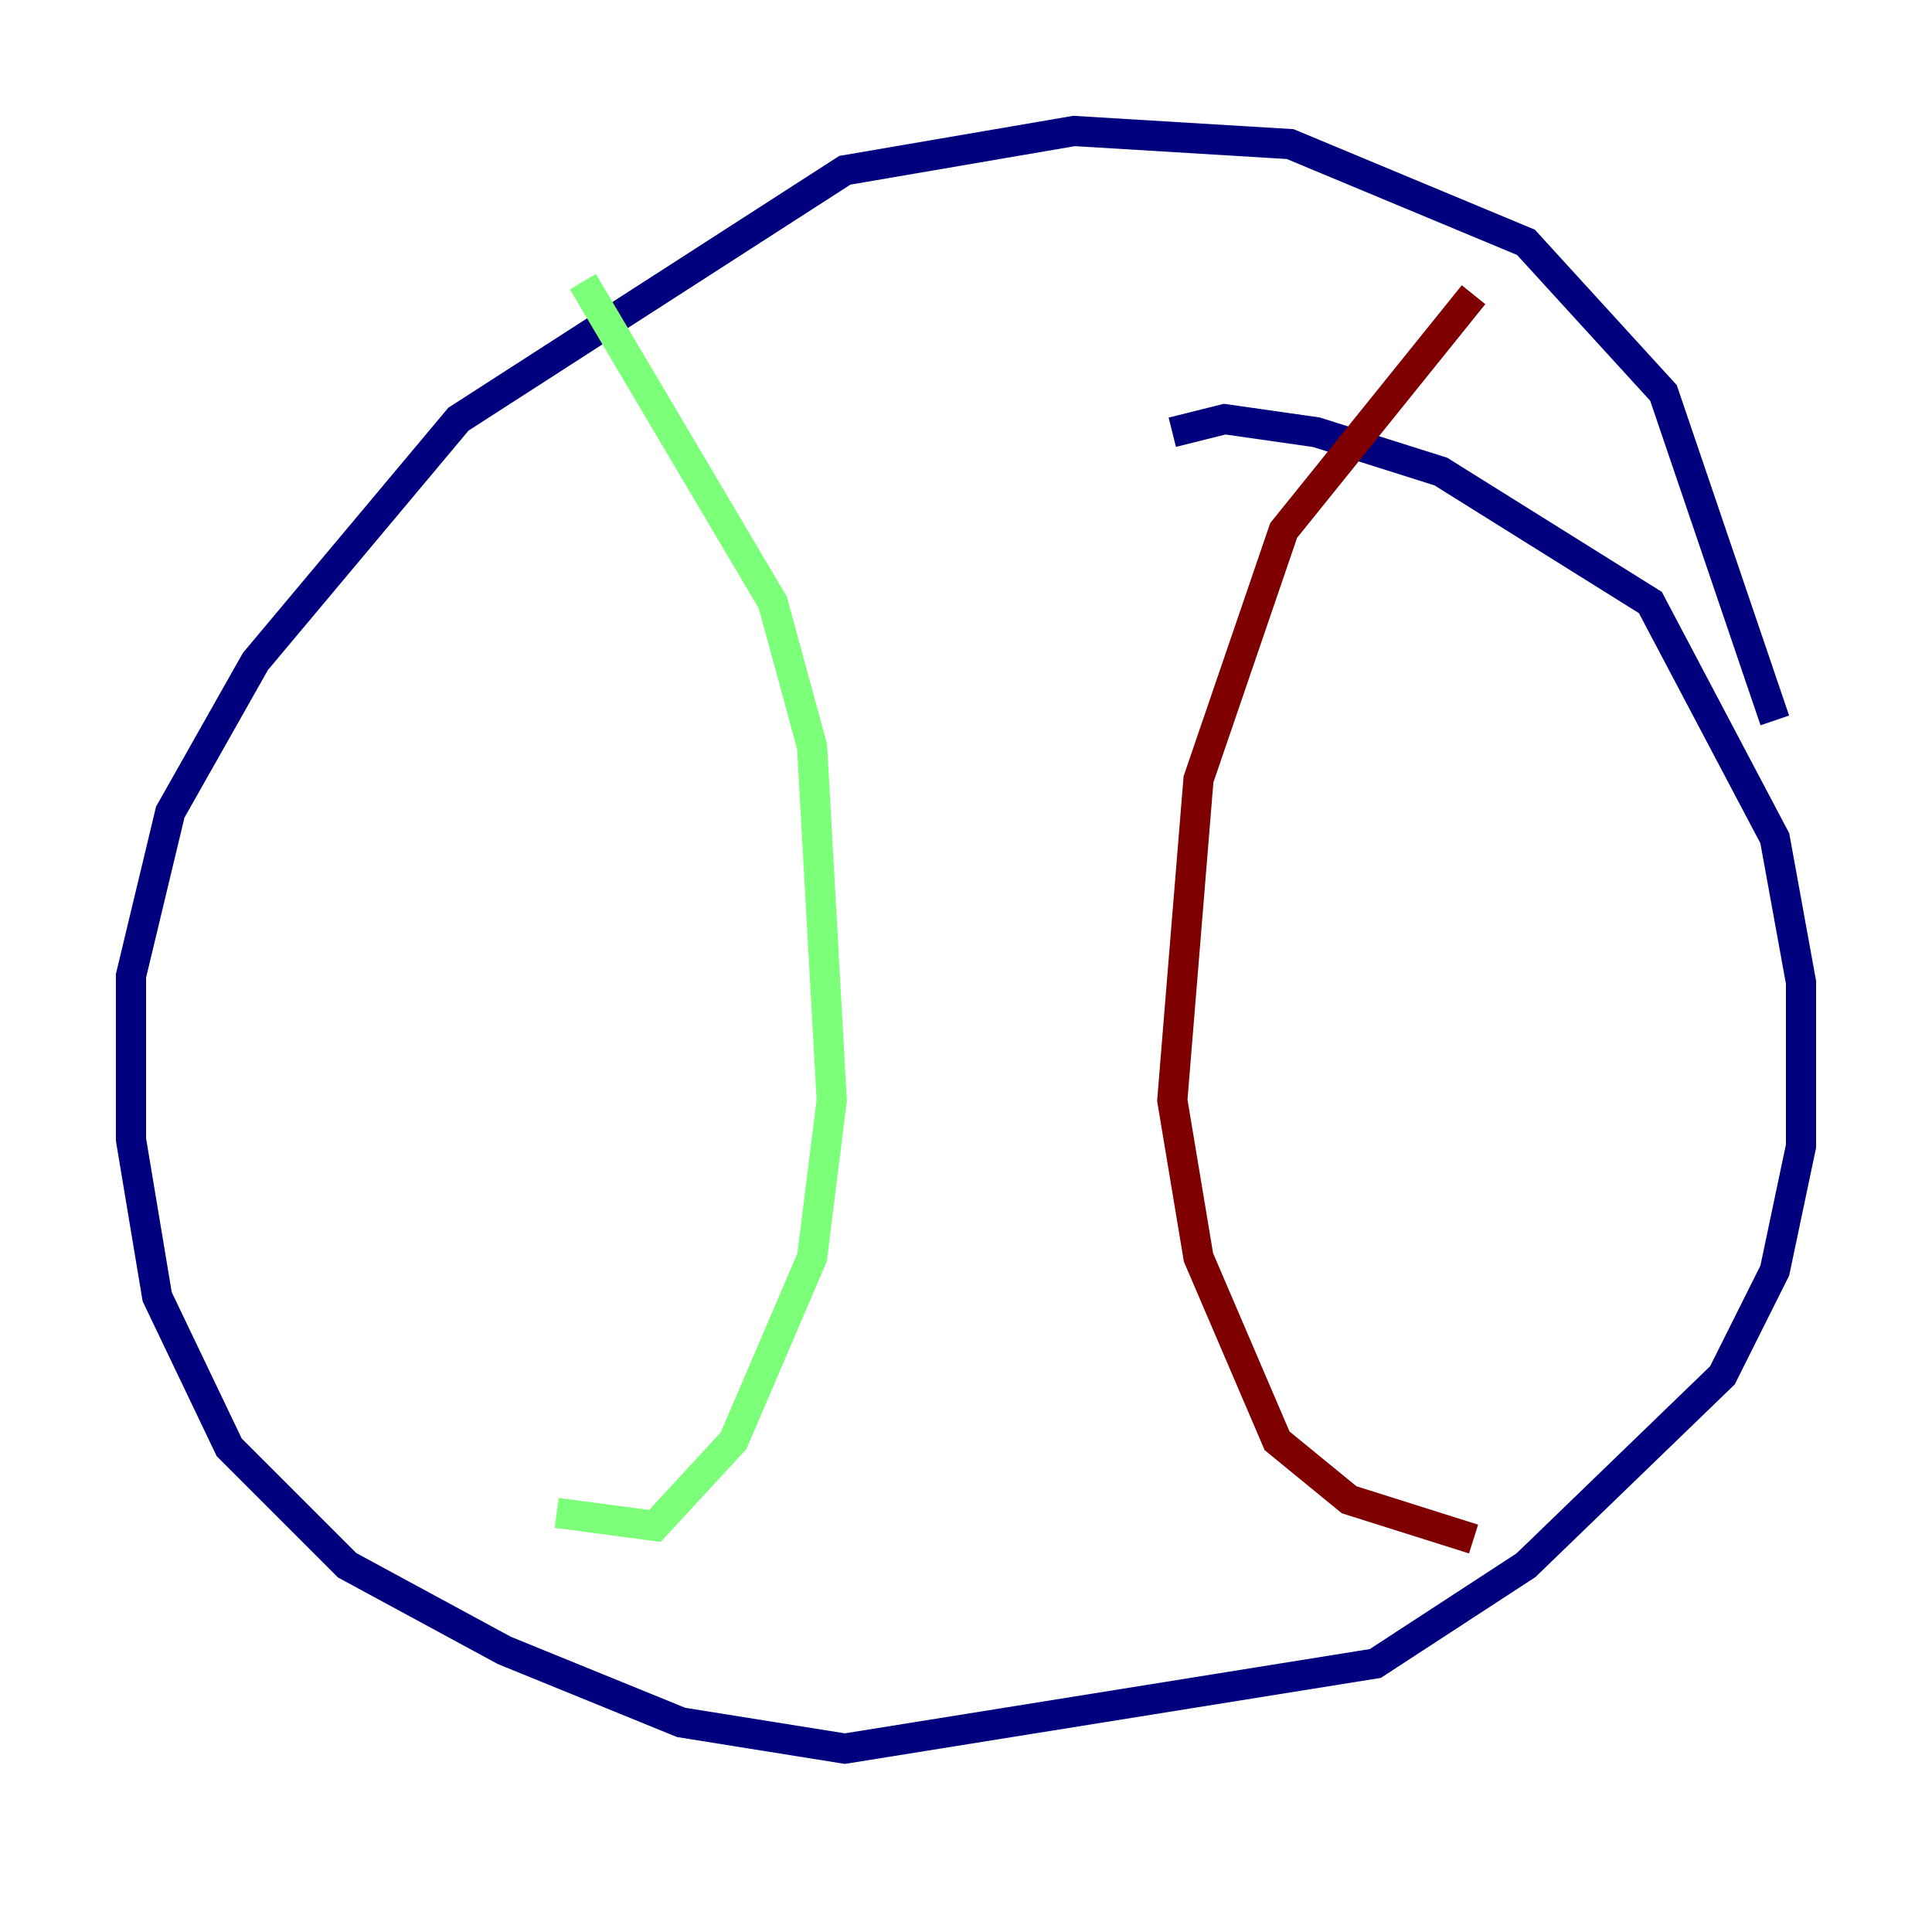 <?xml version="1.0" encoding="utf-8" ?>
<svg baseProfile="tiny" height="128" version="1.2" viewBox="0,0,128,128" width="128" xmlns="http://www.w3.org/2000/svg" xmlns:ev="http://www.w3.org/2001/xml-events" xmlns:xlink="http://www.w3.org/1999/xlink"><defs /><polyline fill="none" points="117.586,47.729 110.21,26.034 101.098,16.054 85.478,9.546 71.159,8.678 55.973,11.281 30.373,27.77 16.922,43.824 11.281,53.803 8.678,64.651 8.678,75.498 10.414,85.912 15.186,95.891 22.997,103.702 33.41,109.342 45.125,114.115 55.973,115.851 91.119,110.21 101.098,103.702 114.115,91.119 117.586,84.176 119.322,75.932 119.322,65.085 117.586,55.539 109.342,39.919 95.458,31.241 87.214,28.637 81.139,27.77 77.668,28.637" stroke="#00007f" stroke-width="2" /><polyline fill="none" points="38.617,18.658 51.2,39.919 53.803,49.464 55.105,72.895 53.803,83.308 48.597,95.458 43.39,101.098 36.881,100.231" stroke="#7cff79" stroke-width="2" /><polyline fill="none" points="97.627,19.525 85.044,35.146 79.403,51.634 77.668,72.895 79.403,83.308 84.61,95.458 89.383,99.363 97.627,101.966" stroke="#7f0000" stroke-width="2" /></svg>